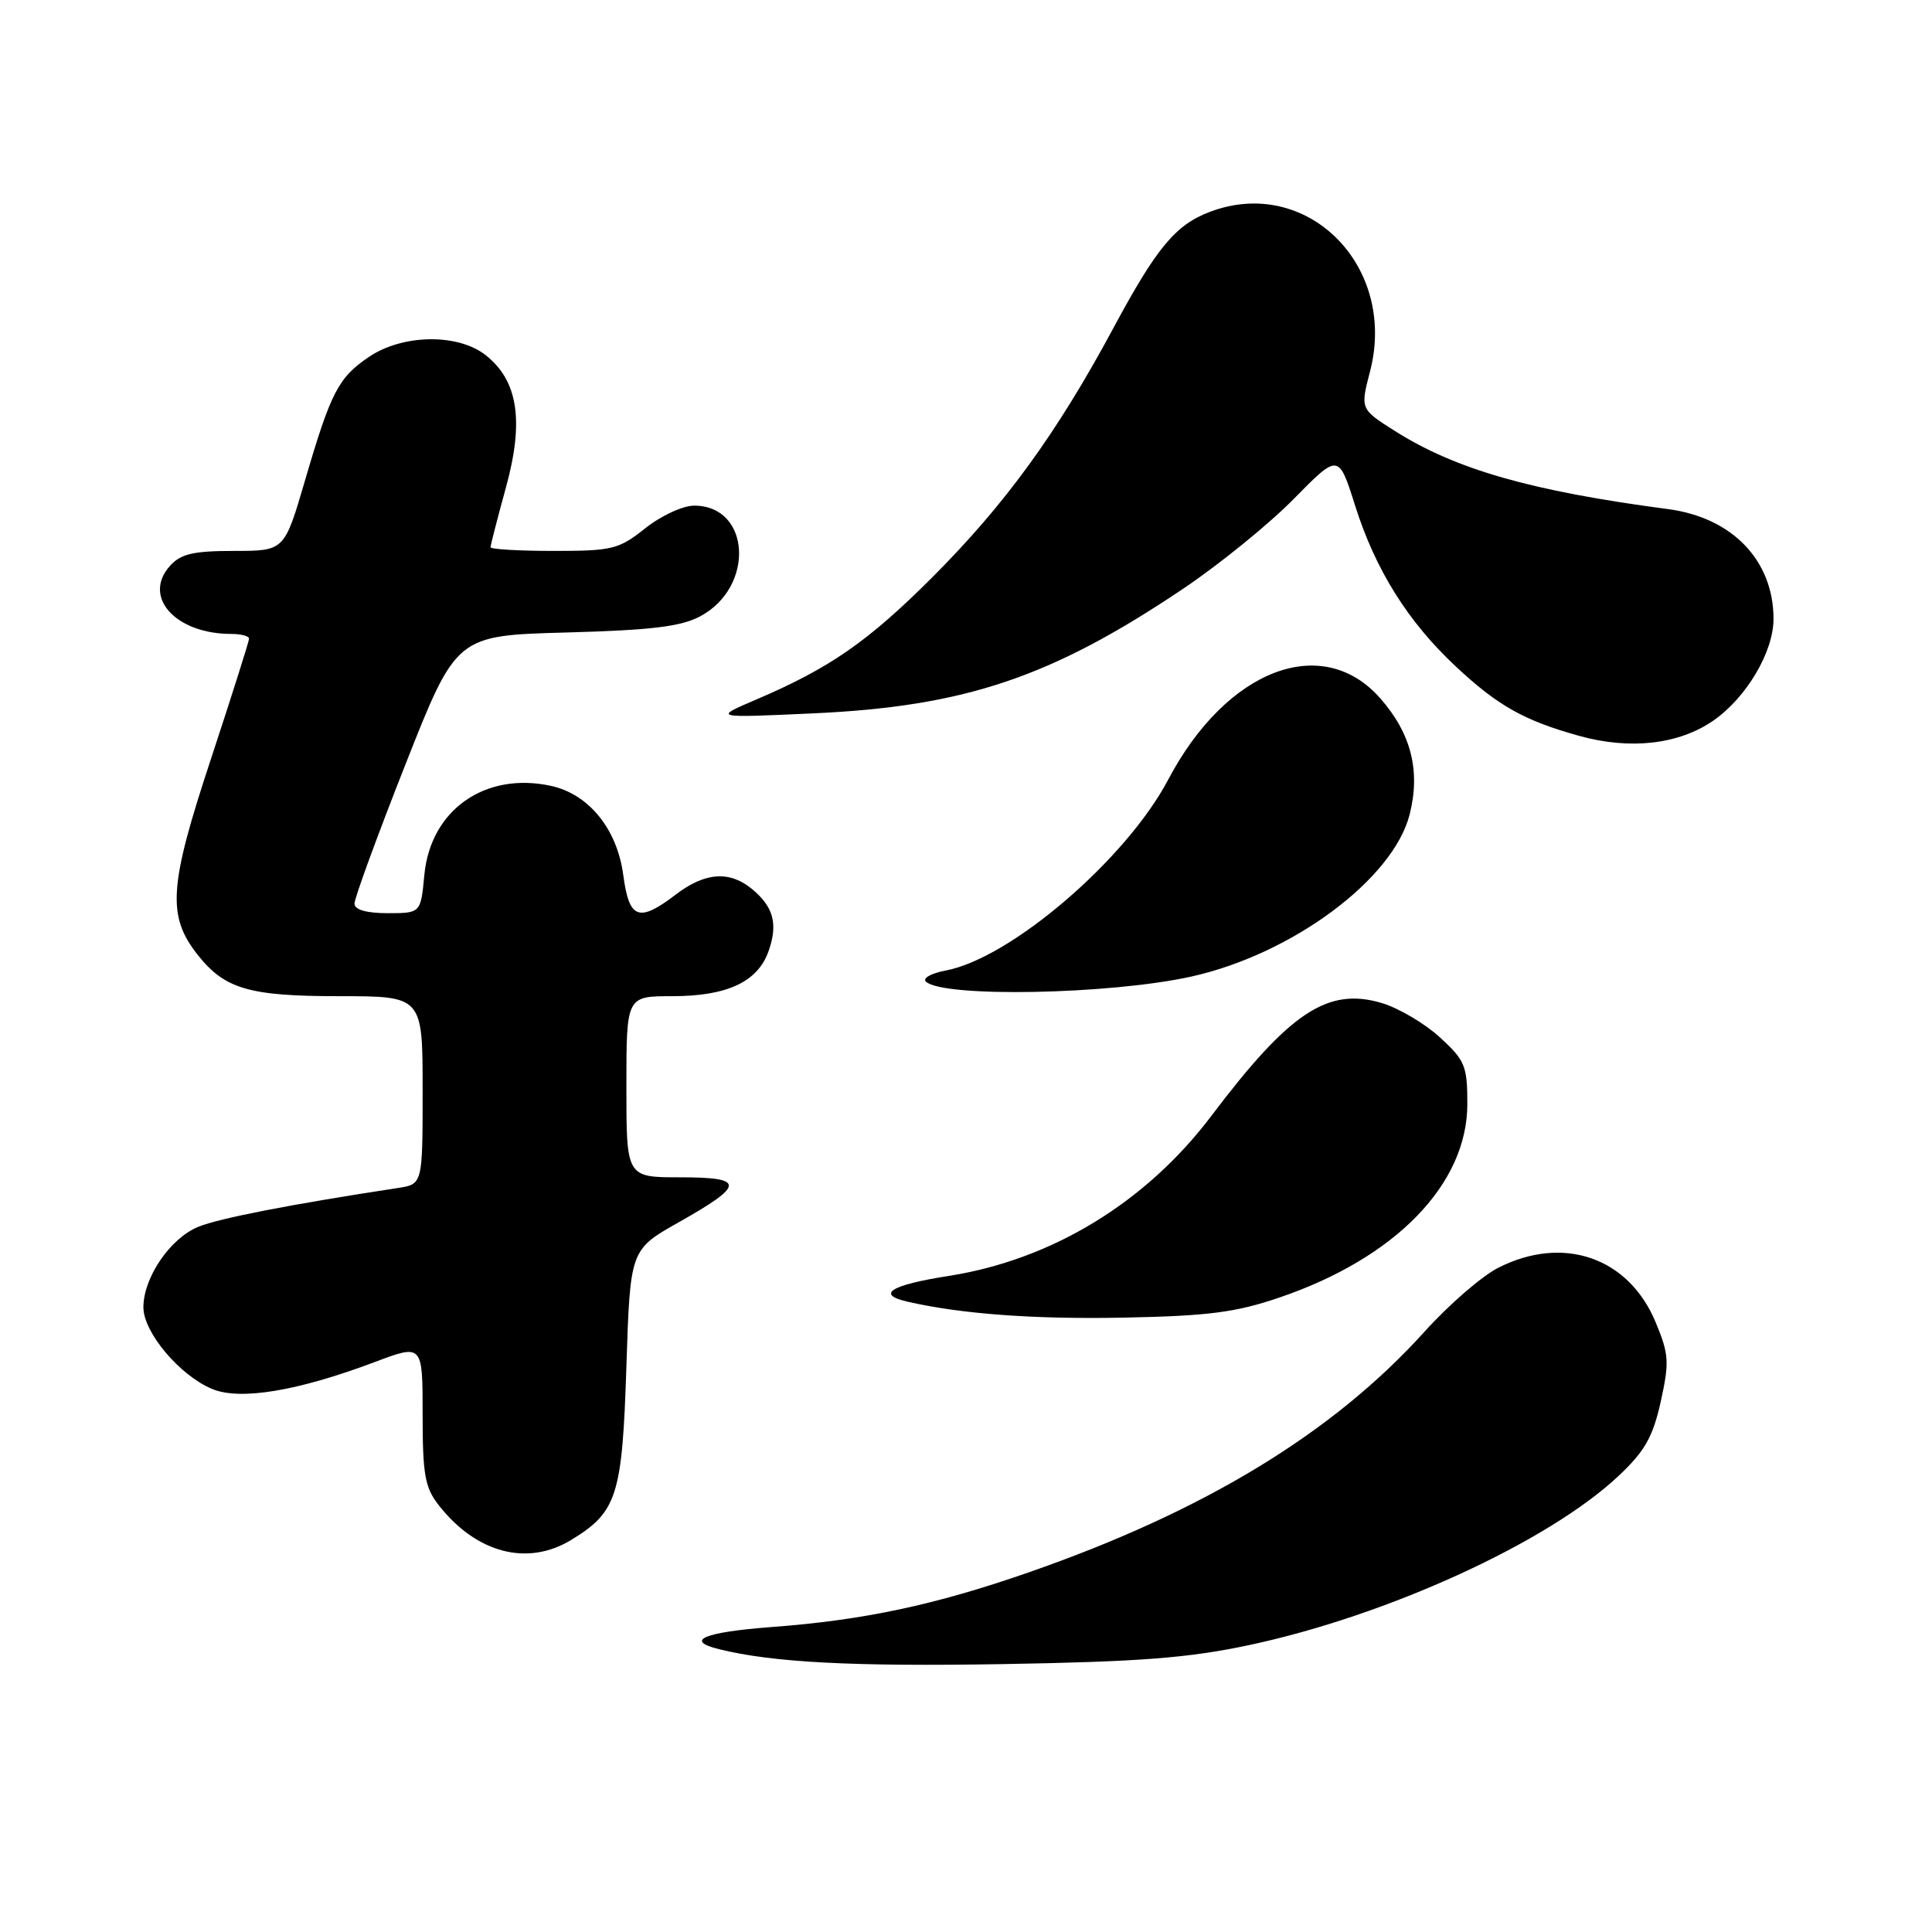 <?xml version="1.0" encoding="UTF-8" standalone="no"?>
<!DOCTYPE svg PUBLIC "-//W3C//DTD SVG 1.1//EN" "http://www.w3.org/Graphics/SVG/1.1/DTD/svg11.dtd" >
<svg xmlns="http://www.w3.org/2000/svg" xmlns:xlink="http://www.w3.org/1999/xlink" version="1.1" viewBox="0 0 256 256">
 <g >
 <path fill="currentColor"
d=" M 165.48 217.99 C 183.91 214.07 205.25 204.29 214.54 195.50 C 217.96 192.27 219.02 190.38 220.06 185.71 C 221.21 180.48 221.15 179.46 219.39 175.23 C 215.82 166.60 207.13 163.60 198.50 168.00 C 196.34 169.10 191.95 172.91 188.75 176.46 C 176.62 189.89 159.58 200.25 136.30 208.35 C 123.86 212.68 114.43 214.68 102.25 215.59 C 93.28 216.27 90.63 217.37 95.25 218.52 C 102.37 220.29 112.98 220.84 133.00 220.50 C 151.06 220.19 157.47 219.69 165.48 217.99 Z  M 75.70 204.04 C 81.77 200.34 82.45 198.20 83.00 181.10 C 83.50 165.59 83.50 165.59 89.95 161.95 C 98.75 156.98 98.77 156.00 90.08 156.00 C 83.00 156.00 83.00 156.00 83.00 144.00 C 83.00 132.00 83.00 132.00 89.05 132.00 C 96.37 132.00 100.42 130.10 101.85 126.00 C 103.11 122.40 102.49 120.14 99.61 117.77 C 96.65 115.35 93.41 115.59 89.59 118.50 C 84.64 122.28 83.37 121.82 82.59 115.97 C 81.78 109.85 78.03 105.23 73.00 104.13 C 64.28 102.24 57.06 107.31 56.23 115.91 C 55.75 121.00 55.75 121.00 51.37 121.00 C 48.56 121.00 46.99 120.55 46.97 119.75 C 46.95 119.06 49.98 110.78 53.70 101.35 C 60.46 84.21 60.46 84.21 74.98 83.81 C 86.35 83.50 90.21 83.03 92.79 81.66 C 100.06 77.78 99.47 67.00 91.98 67.00 C 90.48 67.00 87.60 68.33 85.50 70.00 C 81.99 72.79 81.15 73.00 73.36 73.00 C 68.76 73.00 65.00 72.78 65.00 72.51 C 65.00 72.24 65.92 68.66 67.05 64.55 C 69.46 55.76 68.64 50.43 64.34 47.05 C 60.67 44.17 53.38 44.27 48.92 47.27 C 44.82 50.04 43.85 51.92 40.39 63.75 C 37.68 73.00 37.68 73.00 31.00 73.00 C 25.63 73.00 23.96 73.39 22.54 74.96 C 18.82 79.07 23.24 84.00 30.65 84.00 C 31.94 84.00 33.00 84.28 33.00 84.63 C 33.00 84.98 30.71 92.19 27.92 100.66 C 22.39 117.39 22.12 121.34 26.17 126.49 C 29.76 131.05 32.99 132.00 44.95 132.00 C 56.00 132.00 56.00 132.00 56.00 144.45 C 56.00 156.91 56.00 156.91 52.75 157.41 C 38.71 159.55 29.00 161.43 26.27 162.56 C 22.55 164.08 19.01 169.27 19.00 173.22 C 19.00 176.55 23.81 182.26 28.12 184.05 C 31.84 185.59 39.43 184.33 49.68 180.47 C 56.00 178.09 56.00 178.09 56.00 187.41 C 56.00 195.45 56.30 197.11 58.16 199.48 C 63.15 205.82 69.90 207.58 75.70 204.04 Z  M 169.50 171.94 C 184.92 166.70 194.43 156.91 194.43 146.28 C 194.43 141.24 194.13 140.51 190.80 137.46 C 188.81 135.63 185.34 133.58 183.10 132.91 C 175.94 130.77 170.90 134.11 160.52 147.85 C 151.86 159.32 139.41 166.91 125.75 169.06 C 118.00 170.27 116.02 171.51 120.25 172.48 C 127.41 174.12 137.08 174.83 149.00 174.59 C 160.11 174.37 163.74 173.90 169.50 171.94 Z  M 157.90 129.39 C 171.26 126.41 184.64 116.46 186.79 107.90 C 188.24 102.15 186.99 97.19 182.90 92.54 C 175.22 83.80 162.51 88.67 154.79 103.31 C 149.22 113.87 133.93 126.98 125.31 128.60 C 123.41 128.96 122.22 129.61 122.68 130.06 C 124.88 132.21 147.13 131.79 157.90 129.39 Z  M 227.03 95.48 C 231.41 92.44 235.00 86.38 235.00 82.01 C 235.00 74.27 229.54 68.58 221.03 67.46 C 202.86 65.06 192.87 62.20 184.82 57.10 C 180.24 54.20 180.24 54.20 181.54 49.20 C 185.17 35.19 173.14 23.21 160.32 28.07 C 155.76 29.79 153.26 32.81 147.54 43.45 C 140.07 57.36 133.17 66.86 123.52 76.51 C 115.02 85.01 109.92 88.55 100.16 92.71 C 94.50 95.13 94.50 95.13 107.63 94.53 C 127.86 93.62 139.27 89.78 156.79 78.00 C 161.58 74.78 168.17 69.43 171.43 66.11 C 177.37 60.07 177.37 60.07 179.57 67.03 C 182.27 75.54 186.55 82.37 192.88 88.29 C 198.46 93.51 201.93 95.47 209.23 97.50 C 215.99 99.39 222.46 98.65 227.03 95.48 Z "/>
</g>
</svg>